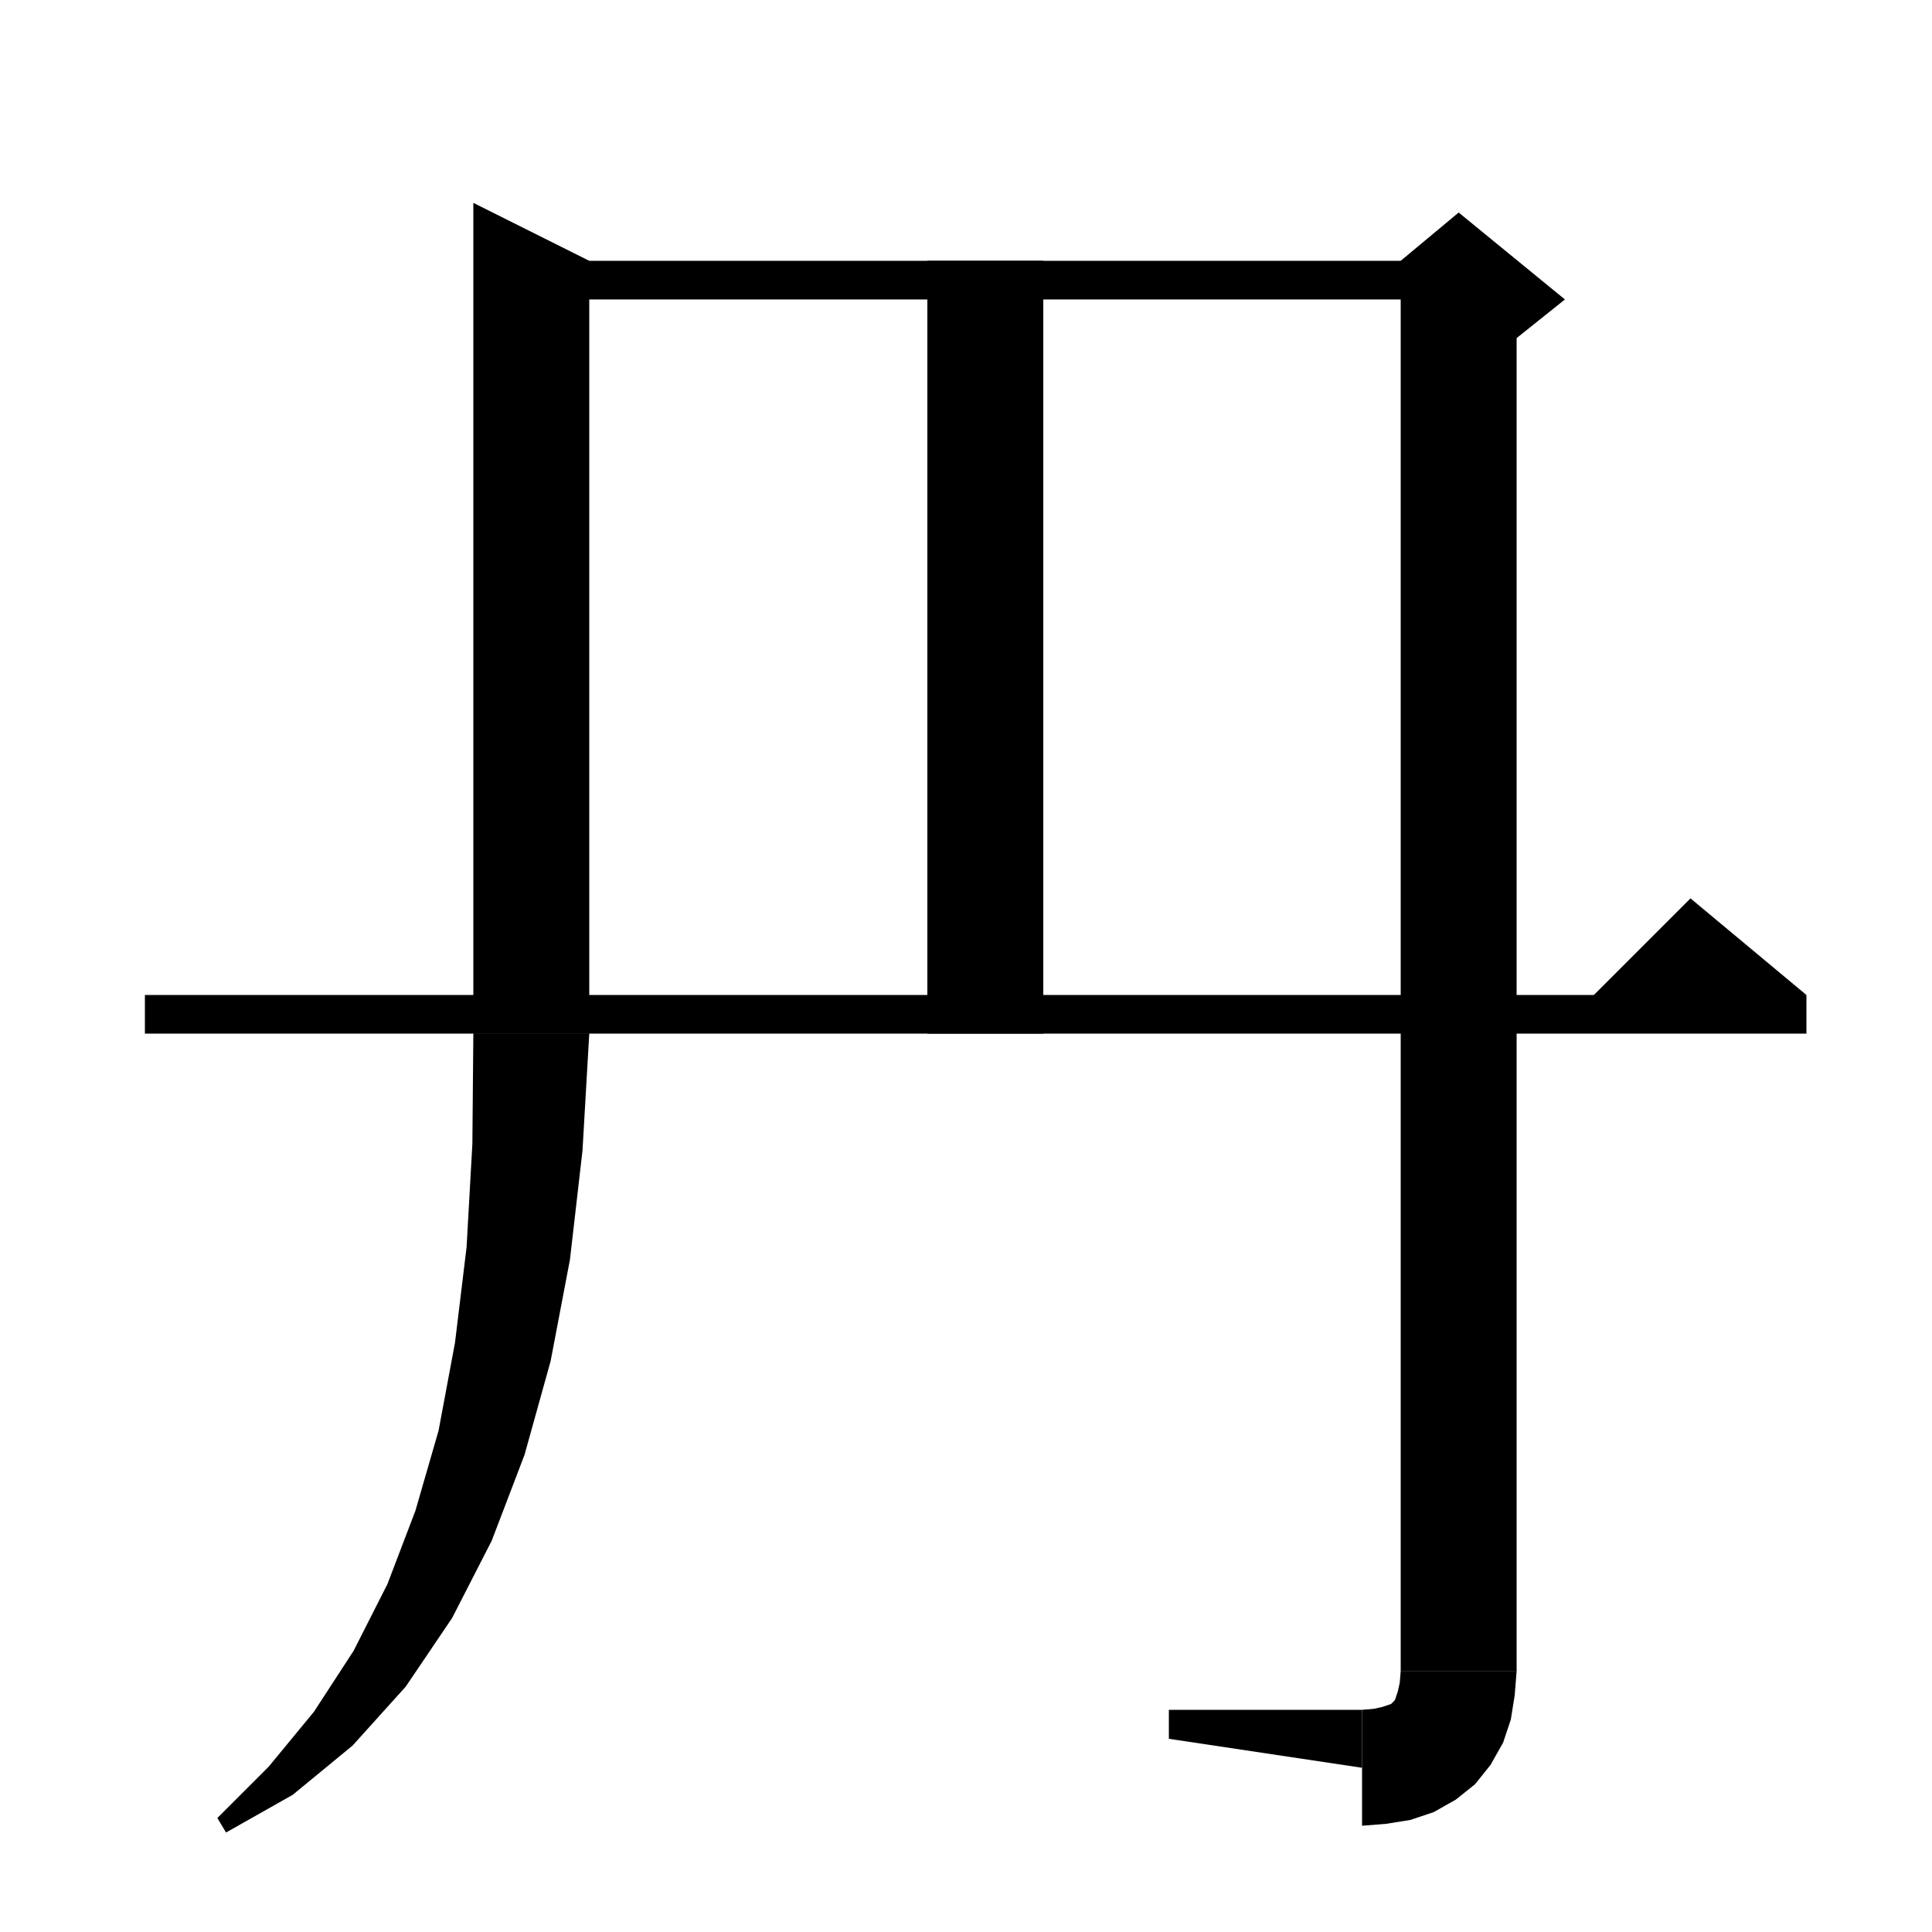 <svg xmlns="http://www.w3.org/2000/svg" xmlns:xlink="http://www.w3.org/1999/xlink" version="1.1" baseProfile="full" viewBox="0 0 200 200" width="200" height="200">
<g fill="black">
<polygon points="61,27 61,107 49,107 49,21 " />
<polygon points="61,107 58.6,110.6 55,113 51.4,110.6 49,107 " />
<polygon points="61,107 60.3,119.1 59,130.4 57,140.9 54.3,150.6 50.9,159.5 46.8,167.5 42,174.6 36.5,180.7 30.3,185.8 23.4,189.7 22.5,188.2 27.8,182.9 32.5,177.2 36.6,170.9 40.1,164 43,156.4 45.4,148.1 47.1,139 48.3,129.1 48.9,118.4 49,107 " />
<polygon points="55,27 151,27 151,31 55,31 " />
<polygon points="157,29 157,173 145,173 145,29 " />
<polygon points="145,27 151,22 162,31 157,35 145,29 " />
<polygon points="157,173 154.6,176.6 151,179 147.4,176.6 145,173 " />
<polygon points="157,173 156.8,175.5 156.4,178 155.6,180.4 154.3,182.7 152.7,184.7 150.7,186.3 148.4,187.6 146,188.4 143.5,188.8 141,189 141,177 142.2,176.9 143.1,176.7 143.7,176.5 144,176.4 144.2,176.2 144.4,176 144.5,175.7 144.7,175.1 144.9,174.2 145,173 " />
<polygon points="141,183 141,177 121,177 121,180 " />
<polygon points="108,27 108,107 96,107 96,27 " />
<polygon points="15,103 187,103 187,107 15,107 " />
<polygon points="187,103 163,105 175,93 " />
</g>
</svg>
